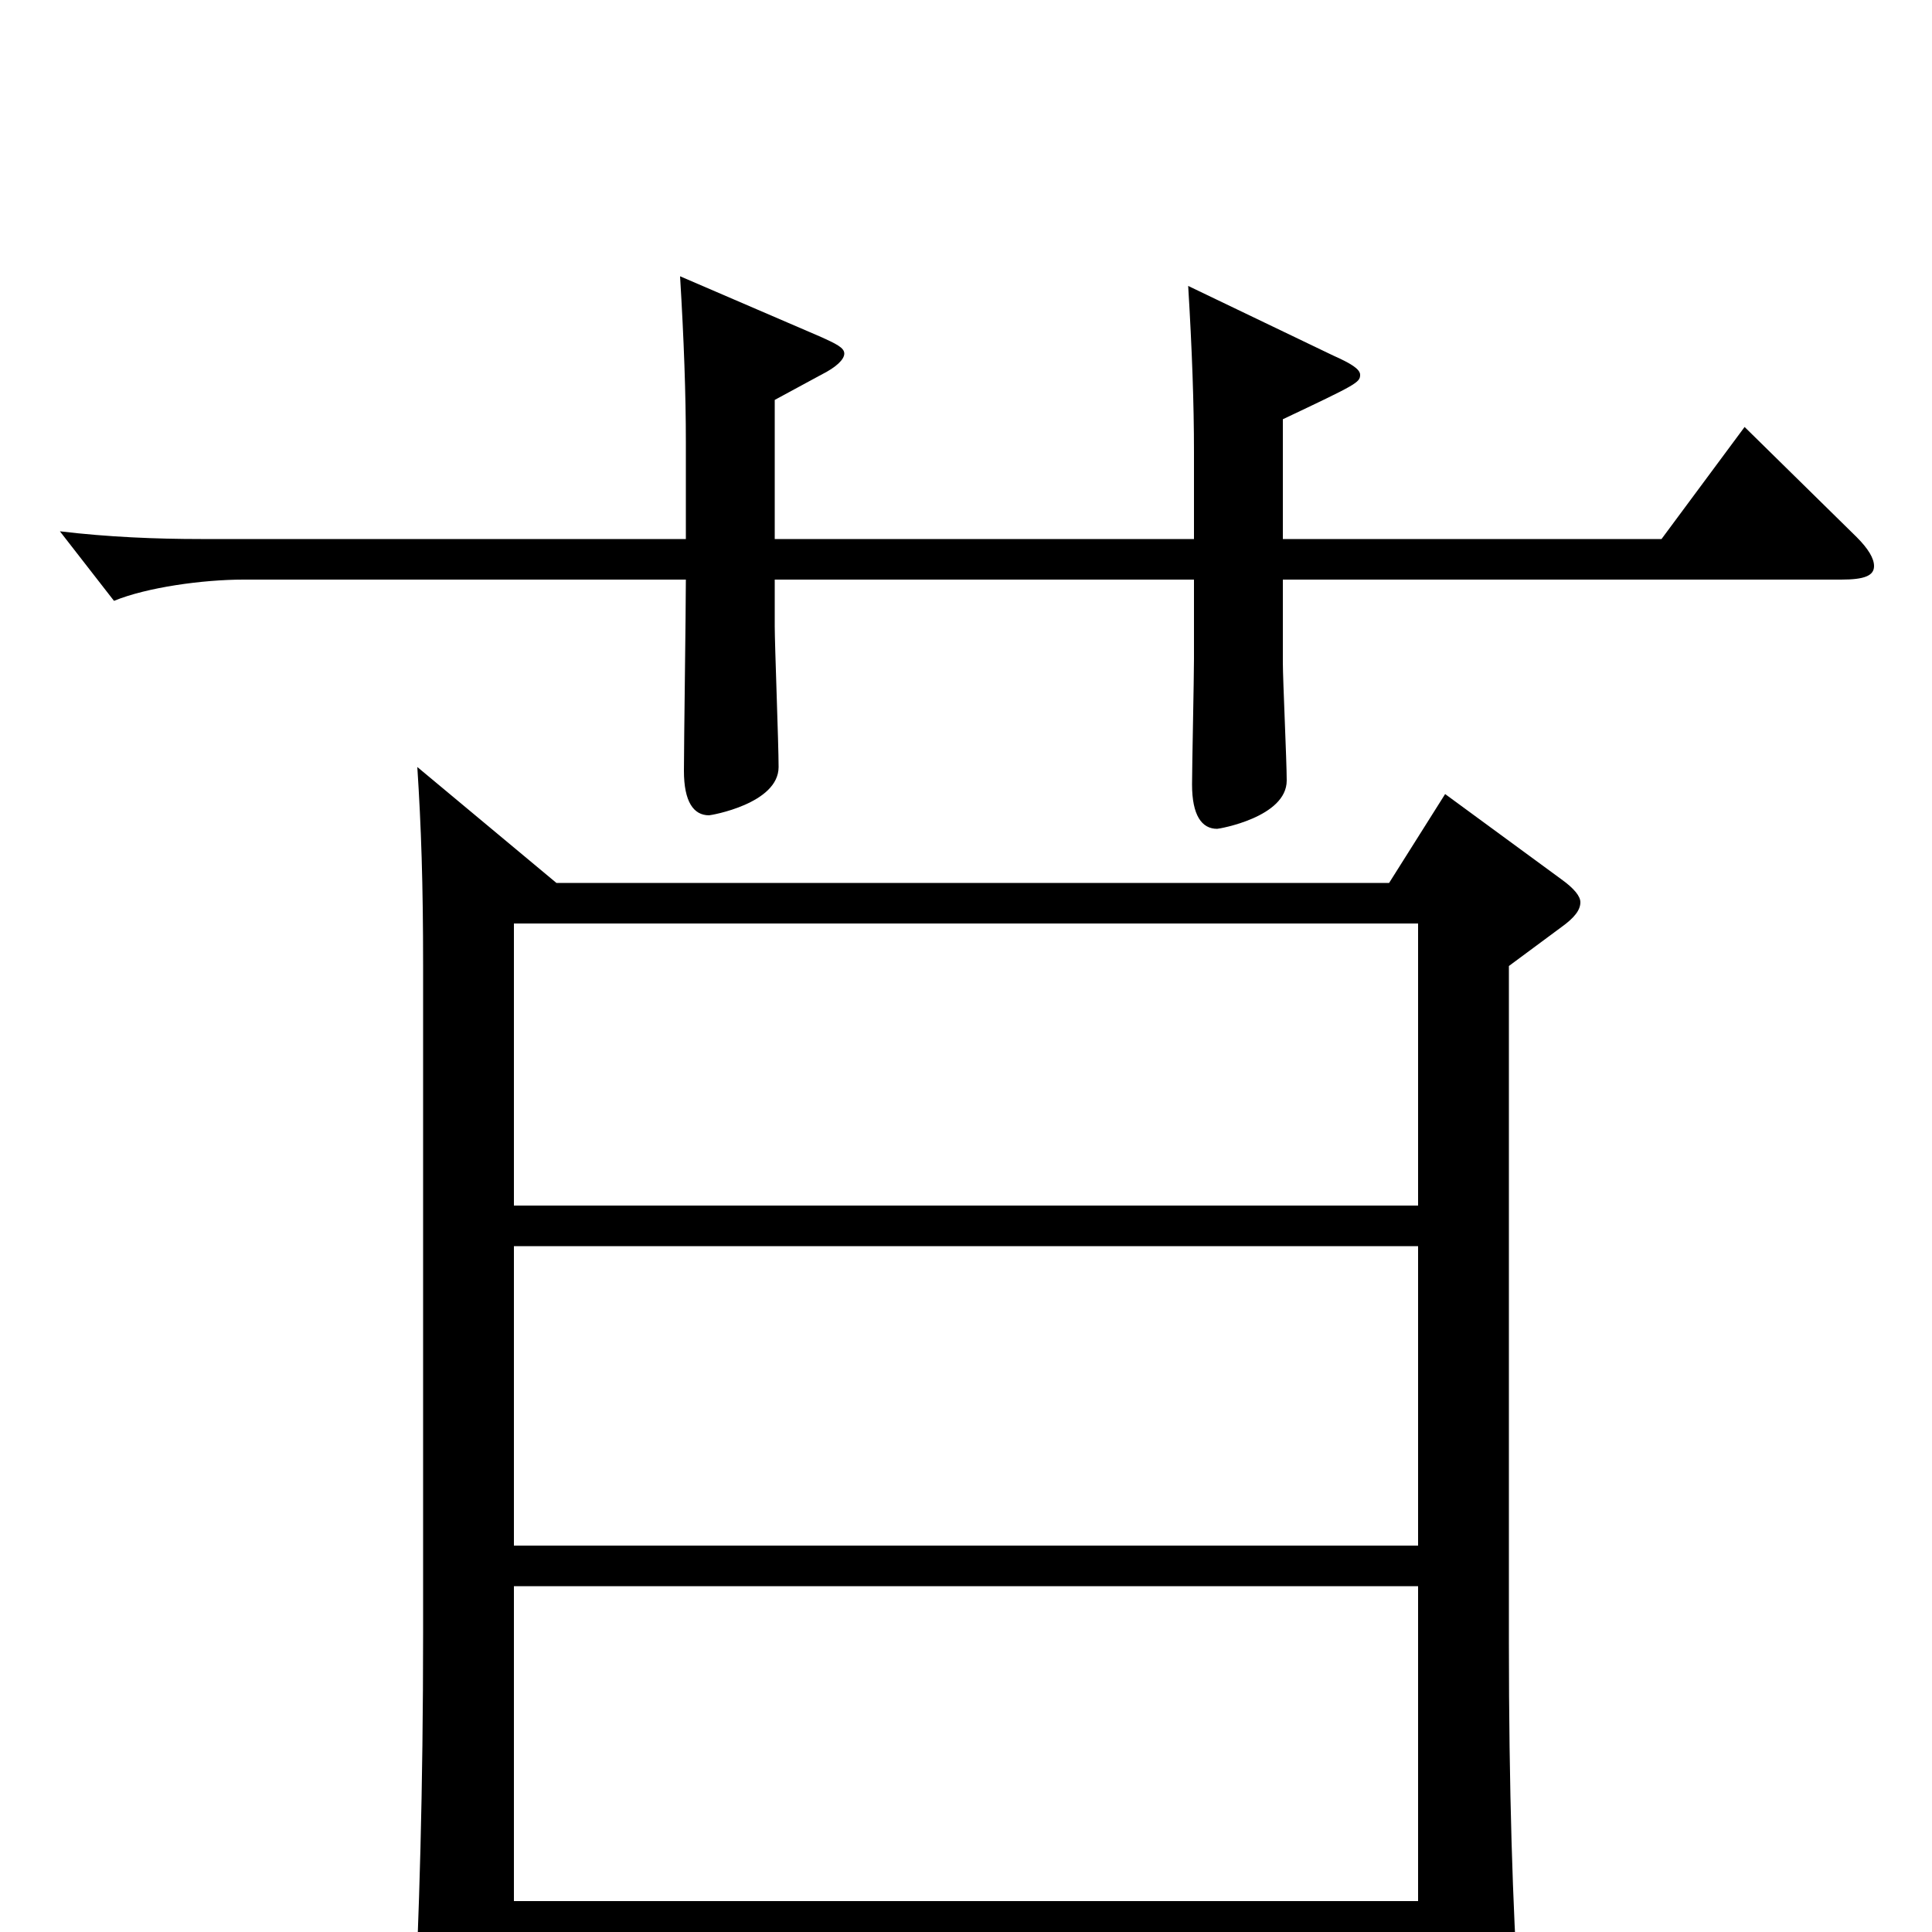 <svg xmlns="http://www.w3.org/2000/svg" viewBox="0 -1000 1000 1000">
	<path fill="#000000" d="M748 -589L719 -543H288L216 -603C218 -572 219 -543 219 -500V-155C219 -74 217 -7 214 52V66C214 78 216 84 222 84C227 84 234 81 244 77C263 69 266 65 266 52V5H734V60C734 68 735 73 741 73C745 73 751 71 761 67C782 58 786 54 786 40V33C783 -12 781 -74 781 -150V-500L808 -520C815 -525 818 -529 818 -533C818 -536 815 -540 808 -545ZM266 -200V-355H734V-200ZM266 -376V-522H734V-376ZM266 -16V-179H734V-16ZM903 -779L860 -721H664V-783C702 -801 704 -802 704 -806C704 -809 699 -812 690 -816L615 -852C617 -819 618 -791 618 -766V-721H401V-793L425 -806C433 -810 437 -814 437 -817C437 -820 433 -822 424 -826L352 -857C354 -824 355 -796 355 -771V-721H104C81 -721 56 -722 31 -725L59 -689C76 -696 105 -700 126 -700H355C355 -684 354 -615 354 -601C354 -585 359 -578 367 -578C368 -578 403 -584 403 -603C403 -615 401 -666 401 -676V-700H618V-659C618 -649 617 -603 617 -594C617 -578 622 -571 630 -571C631 -571 666 -577 666 -596C666 -606 664 -648 664 -657V-700H953C965 -700 970 -702 970 -707C970 -711 967 -716 961 -722Z"/>
</svg>